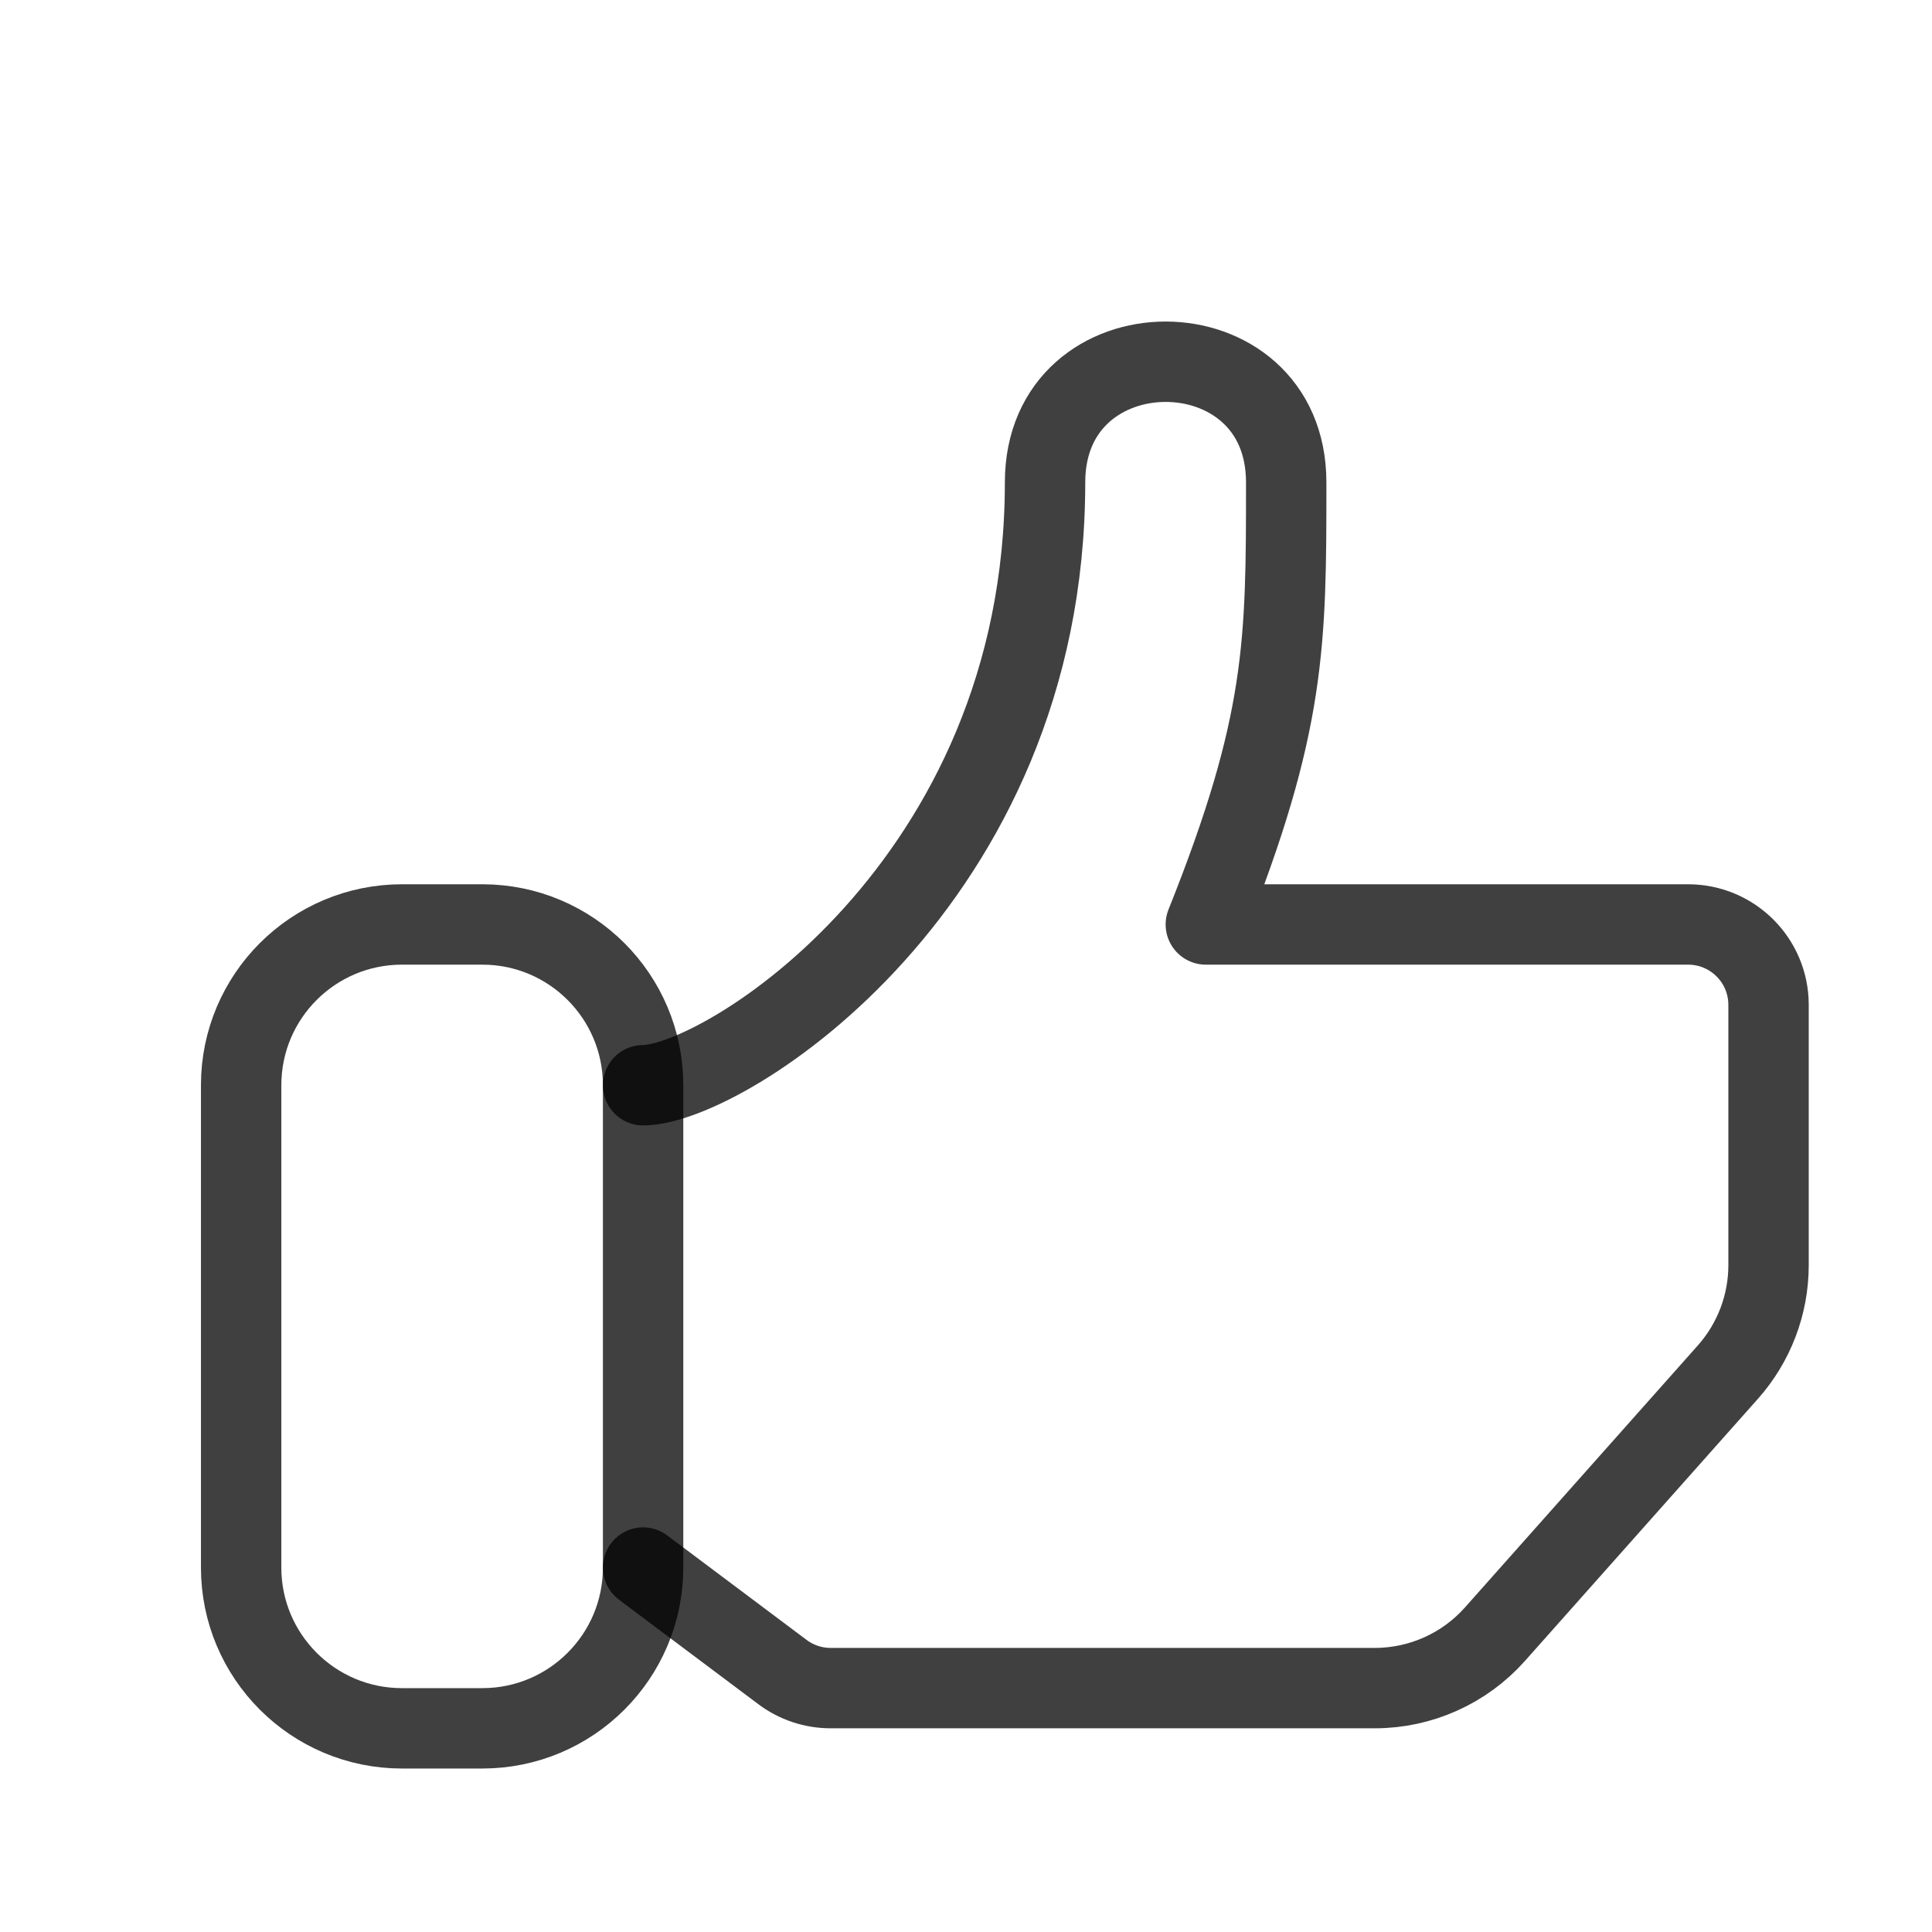 <svg width="38" height="38" viewBox="0 0 38 38" fill="none" xmlns="http://www.w3.org/2000/svg">
<g clip-path="url(#clip0)">
<path d="M37.947 0H0V37.947H37.947V0Z" fill="white"/>
<g opacity="0.75" filter="url(#filter0_d)">
<path d="M4.743 19.764C4.743 18.017 6.159 16.602 7.906 16.602H9.487C11.233 16.602 12.649 18.017 12.649 19.764V29.251C12.649 30.997 11.233 32.413 9.487 32.413H7.906C6.159 32.413 4.743 30.997 4.743 29.251V19.764Z" stroke="black" stroke-width="1.581" stroke-linecap="round" stroke-linejoin="round"/>
</g>
<g opacity="0.75" filter="url(#filter1_d)">
<path d="M12.649 19.764C14.23 19.764 20.555 15.811 20.555 7.906C20.555 4.743 25.298 4.743 25.298 7.906C25.298 11.068 25.298 12.649 23.717 16.602H33.203C34.077 16.602 34.785 17.31 34.785 18.183V23.305C34.785 24.079 34.5 24.827 33.986 25.406L29.404 30.561C28.804 31.236 27.943 31.622 27.04 31.622H16.338C15.996 31.622 15.663 31.511 15.39 31.306L12.649 29.251" stroke="black" stroke-width="1.581" stroke-linecap="round" stroke-linejoin="round"/>
</g>
</g>
<defs>
<filter id="filter0_d" x="2.372" y="15.811" width="12.649" height="20.555" filterUnits="userSpaceOnUse" color-interpolation-filters="sRGB">
<feFlood flood-opacity="0" result="BackgroundImageFix"/>
<feColorMatrix in="SourceAlpha" type="matrix" values="0 0 0 0 0 0 0 0 0 0 0 0 0 0 0 0 0 0 127 0" result="hardAlpha"/>
<feOffset dy="1.581"/>
<feGaussianBlur stdDeviation="0.791"/>
<feColorMatrix type="matrix" values="0 0 0 0 0 0 0 0 0 0 0 0 0 0 0 0 0 0 0.1 0"/>
<feBlend mode="normal" in2="BackgroundImageFix" result="effect1_dropShadow"/>
<feBlend mode="normal" in="SourceGraphic" in2="effect1_dropShadow" result="shape"/>
</filter>
<filter id="filter1_d" x="10.277" y="4.743" width="26.879" height="30.832" filterUnits="userSpaceOnUse" color-interpolation-filters="sRGB">
<feFlood flood-opacity="0" result="BackgroundImageFix"/>
<feColorMatrix in="SourceAlpha" type="matrix" values="0 0 0 0 0 0 0 0 0 0 0 0 0 0 0 0 0 0 127 0" result="hardAlpha"/>
<feOffset dy="1.581"/>
<feGaussianBlur stdDeviation="0.791"/>
<feColorMatrix type="matrix" values="0 0 0 0 0 0 0 0 0 0 0 0 0 0 0 0 0 0 0.1 0"/>
<feBlend mode="normal" in2="BackgroundImageFix" result="effect1_dropShadow"/>
<feBlend mode="normal" in="SourceGraphic" in2="effect1_dropShadow" result="shape"/>
</filter>
<clipPath id="clip0">
<rect width="37.947" height="37.947" fill="white"/>
</clipPath>
</defs>
</svg>
